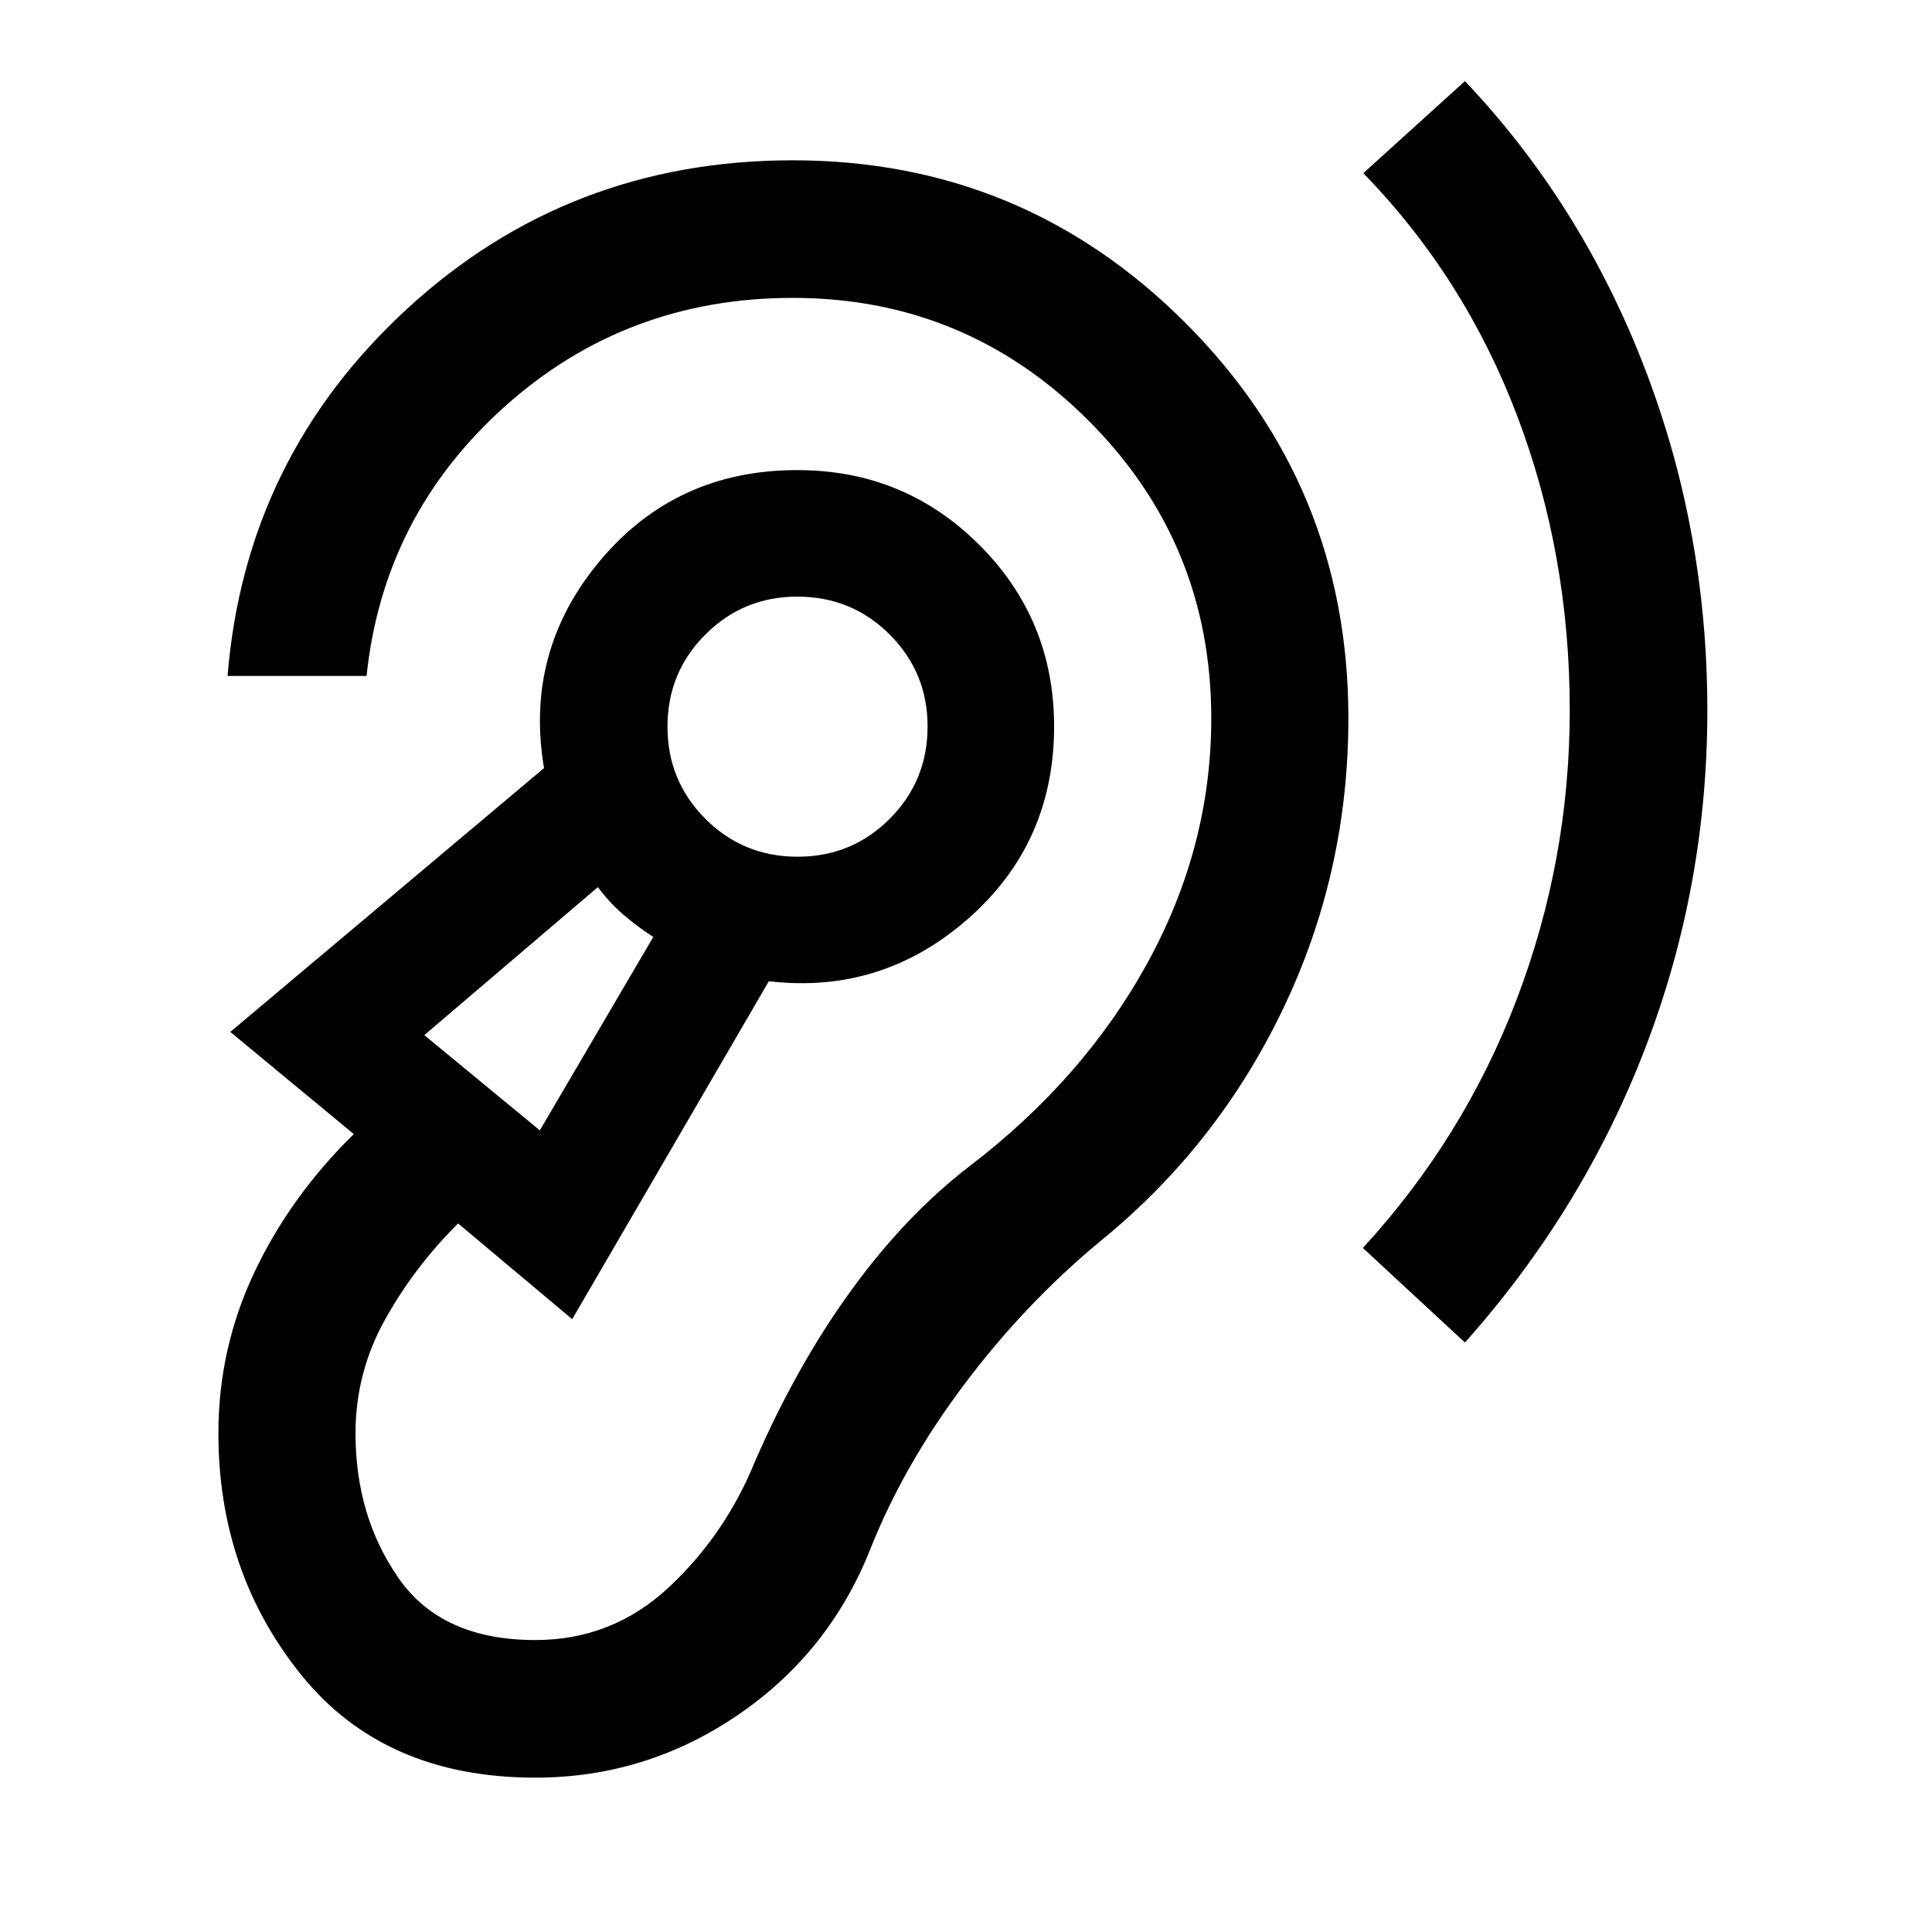 <svg xmlns="http://www.w3.org/2000/svg" height="48" viewBox="0 -960 960 960" width="48"><path d="M266.02-76.7q54.84 0 100.43-31t66.07-82.71q16.52-41.57 46.46-81.48 29.93-39.91 67.26-70.96 58.28-47.24 91.02-115.24 32.74-68 32.74-145.06 0-115.33-80.82-196.26-80.81-80.94-195.25-80.94-111.56 0-191.8 73.95-80.24 73.94-89.06 182.27h69.08q8.35-79.74 68.58-133.79 60.23-54.06 143.2-54.06 85.98 0 146.96 60.98 60.98 60.98 60.98 147.96 0 63.62-31.62 121.37-31.62 57.76-88.66 101.28-31.57 24.28-58.67 61.62-27.09 37.34-47.85 85.14-14.77 36.28-42.8 62.42-28.04 26.14-66.29 26.14-46.52 0-67.93-30.76-21.4-30.76-21.4-71.97 0-30.14 14.65-56.46 14.66-26.33 36.33-47.81l56.7 47.57 97.71-167.93q56.09 6.56 98.92-30.98 42.82-37.55 42.82-95.63 0-53.11-37.2-90.24-37.21-37.13-90.41-37.13-60.28 0-97.99 44.99-37.7 44.99-27.85 103.07l-155.9 131.11 61.37 50.76q-31.54 30.91-49.41 68.71-17.87 37.79-17.87 79.9 0 69.08 41.18 120.13Q190.87-76.7 266.02-76.7Zm461.91-216.21q58.72-65.92 89.58-146.3 30.86-80.39 30.86-167.83 0-89.56-31.36-170.65T727.93-919.7l-50.5 45.74q50.29 51.72 76.43 120.54Q780-684.59 780-607.05q0 74.31-26.26 143.38-26.26 69.06-76.54 123.78l50.73 46.98ZM268.24-398.33l-57.41-47.32 86.26-73.55q5.76 7.77 12.76 13.77t14.76 11l-56.37 96.1ZM396.29-534.3q-26.96 0-45.79-18.83t-18.83-45.79q0-26.97 18.84-45.8 18.84-18.82 45.66-18.82 27.09 0 45.92 18.83 18.82 18.84 18.82 45.67 0 27.08-18.82 45.91-18.83 18.83-45.8 18.83Zm-128.57 75.04Zm128.45-139.78Z"/></svg>